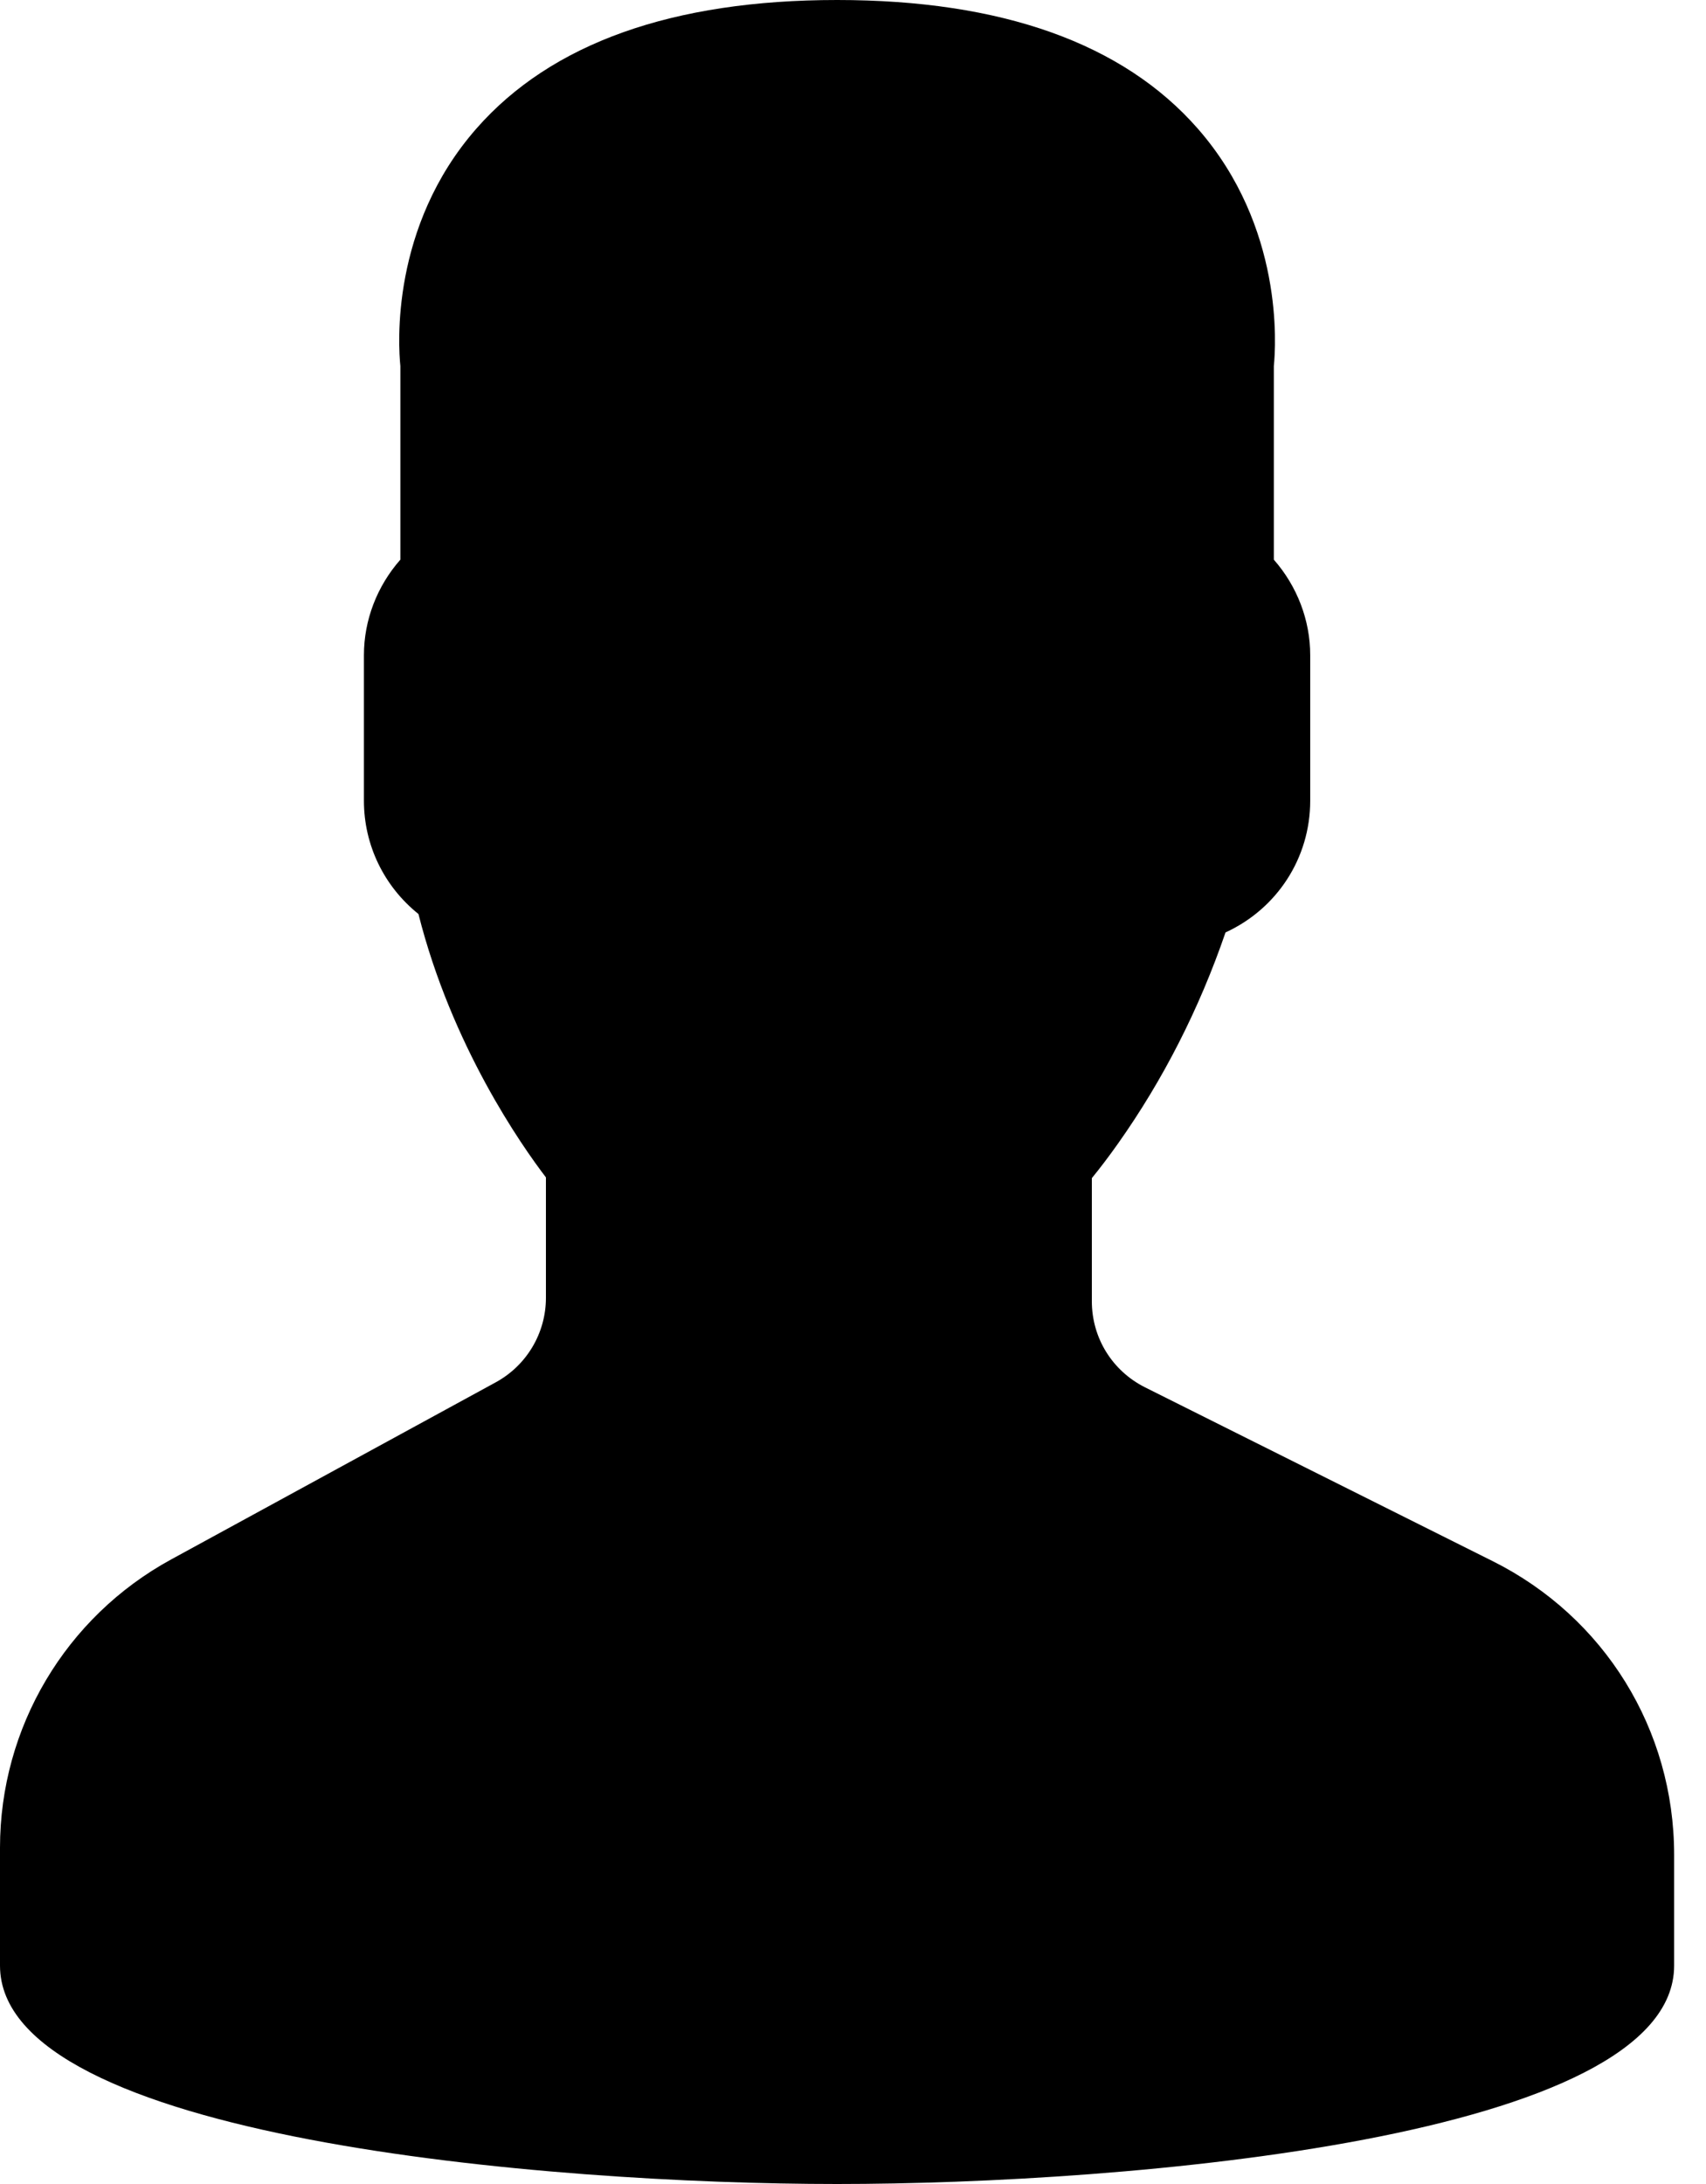 <svg width="25" height="32" viewBox="0 0 25 32" fill="none" xmlns="http://www.w3.org/2000/svg">
<path d="M21.874 22.874L16.779 20.327C16.299 20.086 16 19.603 16 19.066V17.262C16.122 17.113 16.251 16.943 16.384 16.755C17.044 15.822 17.574 14.783 17.959 13.662C18.712 13.317 19.2 12.573 19.2 11.733V9.6C19.2 9.086 19.008 8.589 18.667 8.2V5.363C18.697 5.07 18.814 3.324 17.551 1.883C16.456 0.634 14.678 0 12.267 0C9.855 0 8.078 0.634 6.982 1.883C5.719 3.323 5.837 5.07 5.867 5.363V8.2C5.525 8.589 5.333 9.086 5.333 9.6V11.733C5.333 12.382 5.628 12.988 6.132 13.392C6.62 15.326 7.643 16.784 8 17.251V19.016C8 19.532 7.718 20.006 7.266 20.253L2.508 22.849C0.961 23.693 0 25.311 0 27.073V28.8C0 31.331 8.024 32 12.267 32C16.509 32 24.533 31.331 24.533 28.8V27.177C24.533 25.343 23.514 23.694 21.874 22.874Z" fill="currentColor"/>
</svg>
